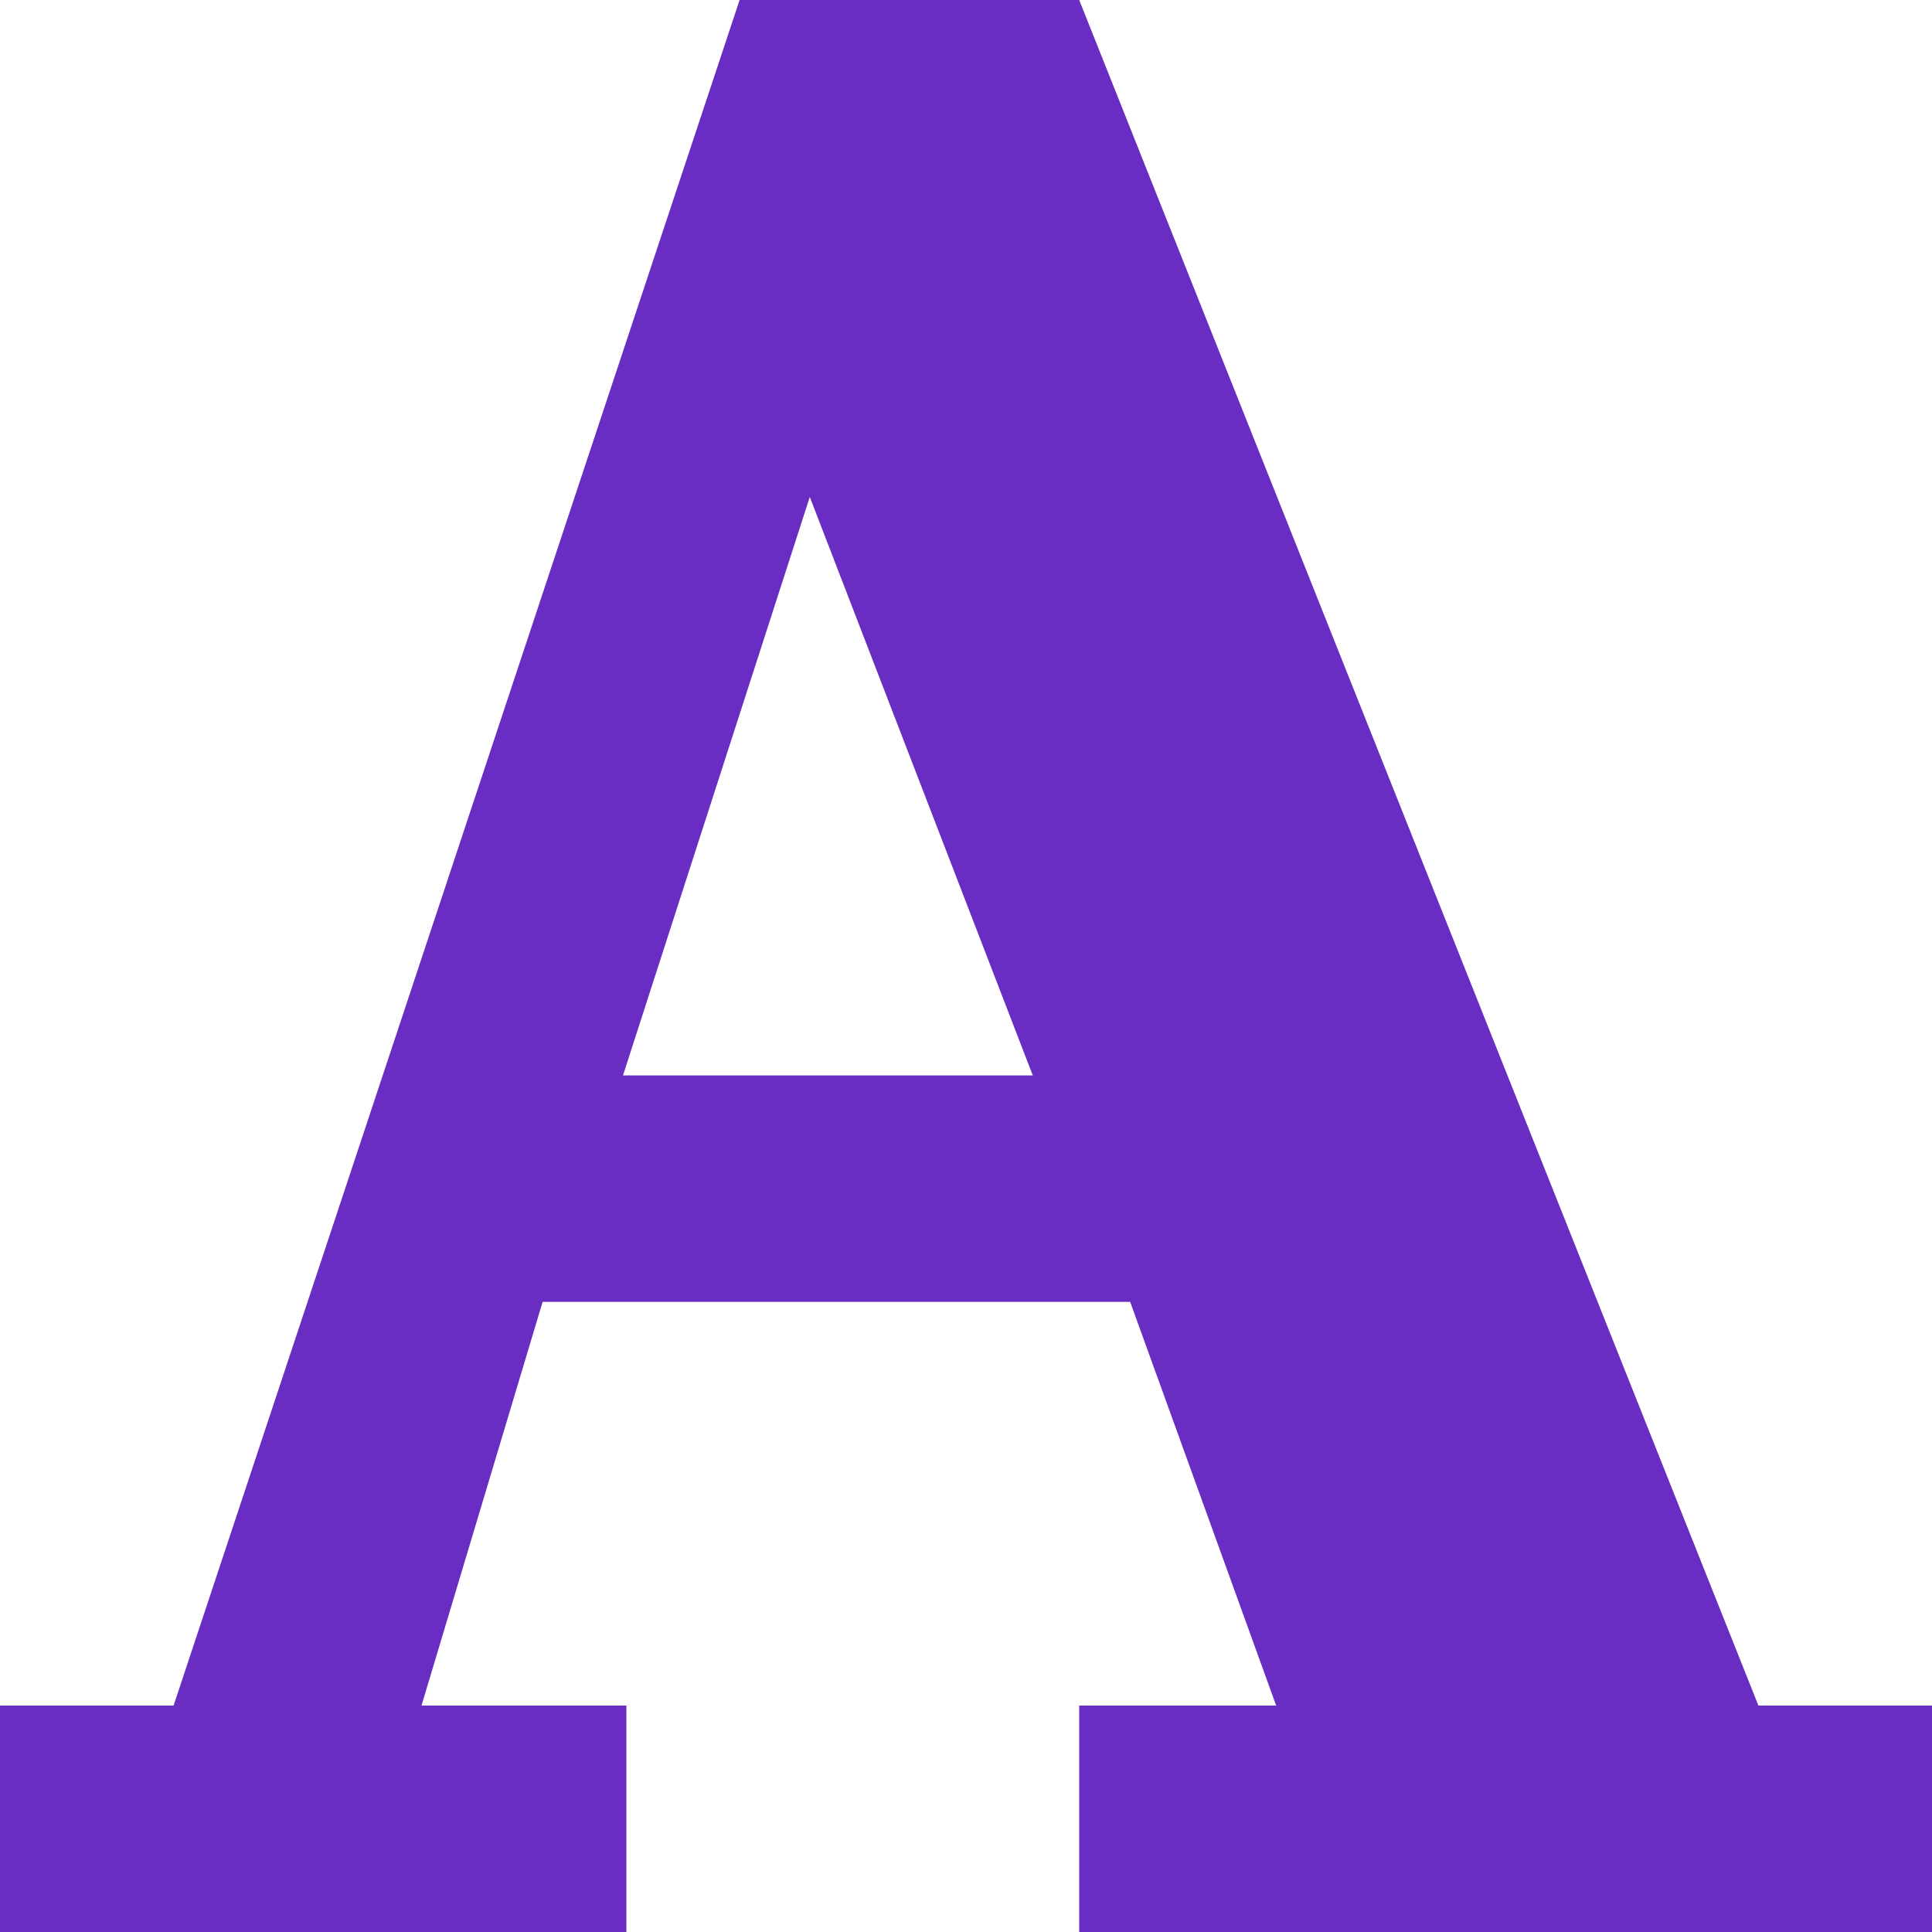 <?xml version="1.0"?>
<svg xmlns="http://www.w3.org/2000/svg" height="512px" viewBox="0 0 512 512" width="512px" class=""><g><path d="m166 452h-54.301l32.102-107h155.699l38.699 107h-52.199v60h226v-60h-46l-180-452h-90l-150 452h-46v60h166zm48.602-320.301 59.098 153.301h-108.602zm0 0" data-original="#000000" class="active-path" data-old_color="#000000" fill="#6A2DC3"/></g> </svg>
